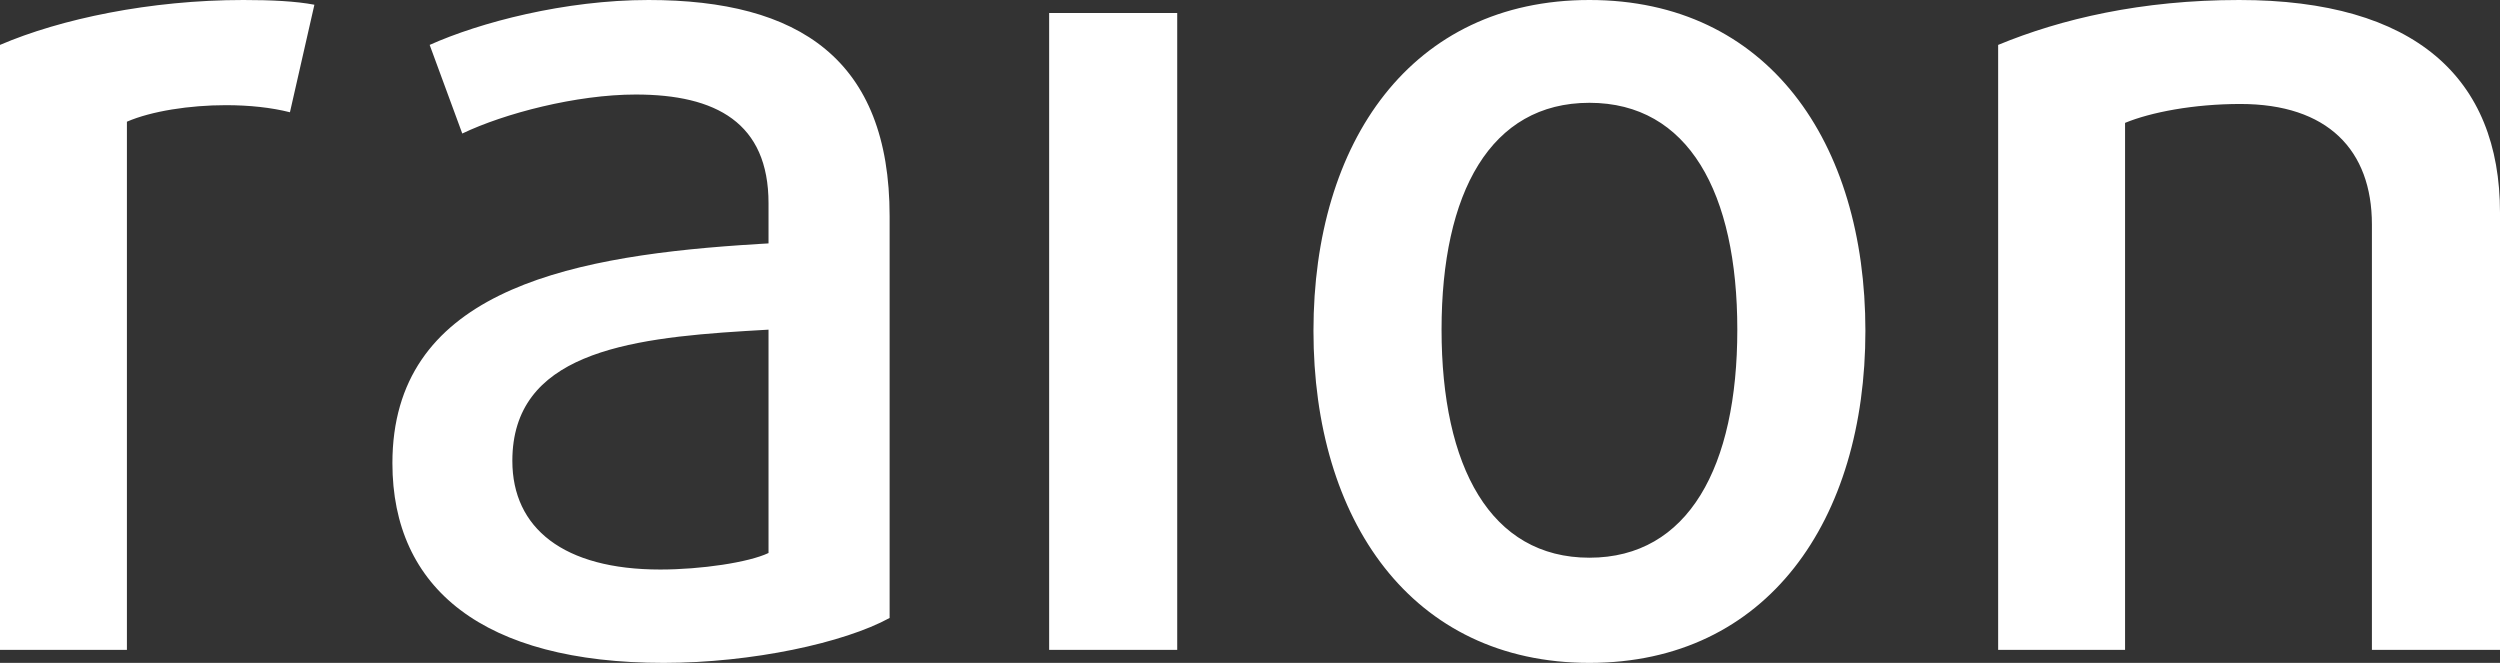 <svg width="132" height="35" viewBox="0 0 132 35" fill="none" xmlns="http://www.w3.org/2000/svg">
<rect x="0" y="0" width="132" height="35" fill="#333333" stroke="none"/>
<path d="M6.701 34.314V6.426C7.993 5.865 10.021 5.553 11.927 5.553C13.157 5.553 14.325 5.677 15.309 5.927L16.6 0.25C15.616 0.062 14.325 0 12.85 0C7.931 0 3.197 0.998 0 2.371V34.314H6.701ZM35.044 35C39.717 35 44.574 33.939 46.972 32.629V11.417C46.972 3.119 42.176 0 34.245 0C29.818 0 25.33 1.185 22.686 2.371L24.408 7.05C26.621 5.989 30.433 4.991 33.569 4.991C37.811 4.991 40.578 6.488 40.578 10.731V12.852L40.085 12.881L39.102 12.944C29.612 13.598 20.719 15.558 20.719 24.456C20.719 31.07 25.515 35 35.044 35ZM34.86 30.071C29.757 30.071 27.052 27.888 27.052 24.332C27.052 18.709 33.012 17.87 39.337 17.479L40.578 17.406V29.198C39.532 29.697 37.012 30.071 34.86 30.071ZM62.157 34.314V0.686H55.395V34.314H62.157ZM83.922 35C93.328 35 98.493 27.451 98.493 17.469C98.493 7.487 93.328 0 83.922 0C74.515 0 69.351 7.487 69.351 17.469C69.351 27.451 74.515 35 83.922 35ZM83.922 29.447C78.696 29.447 76.114 24.643 76.114 17.406C76.114 10.169 78.696 5.428 83.922 5.428C89.148 5.428 91.73 10.169 91.73 17.406C91.73 24.643 89.148 29.447 83.922 29.447ZM112.203 34.314V6.488C113.556 5.927 115.83 5.49 118.29 5.49C122.901 5.49 125.237 7.923 125.237 11.854V34.314H132V11.23C132 4.118 127.512 0 118.228 0C113.064 0 108.822 0.998 105.502 2.371V34.314H112.203Z" fill="white"/>
</svg>
